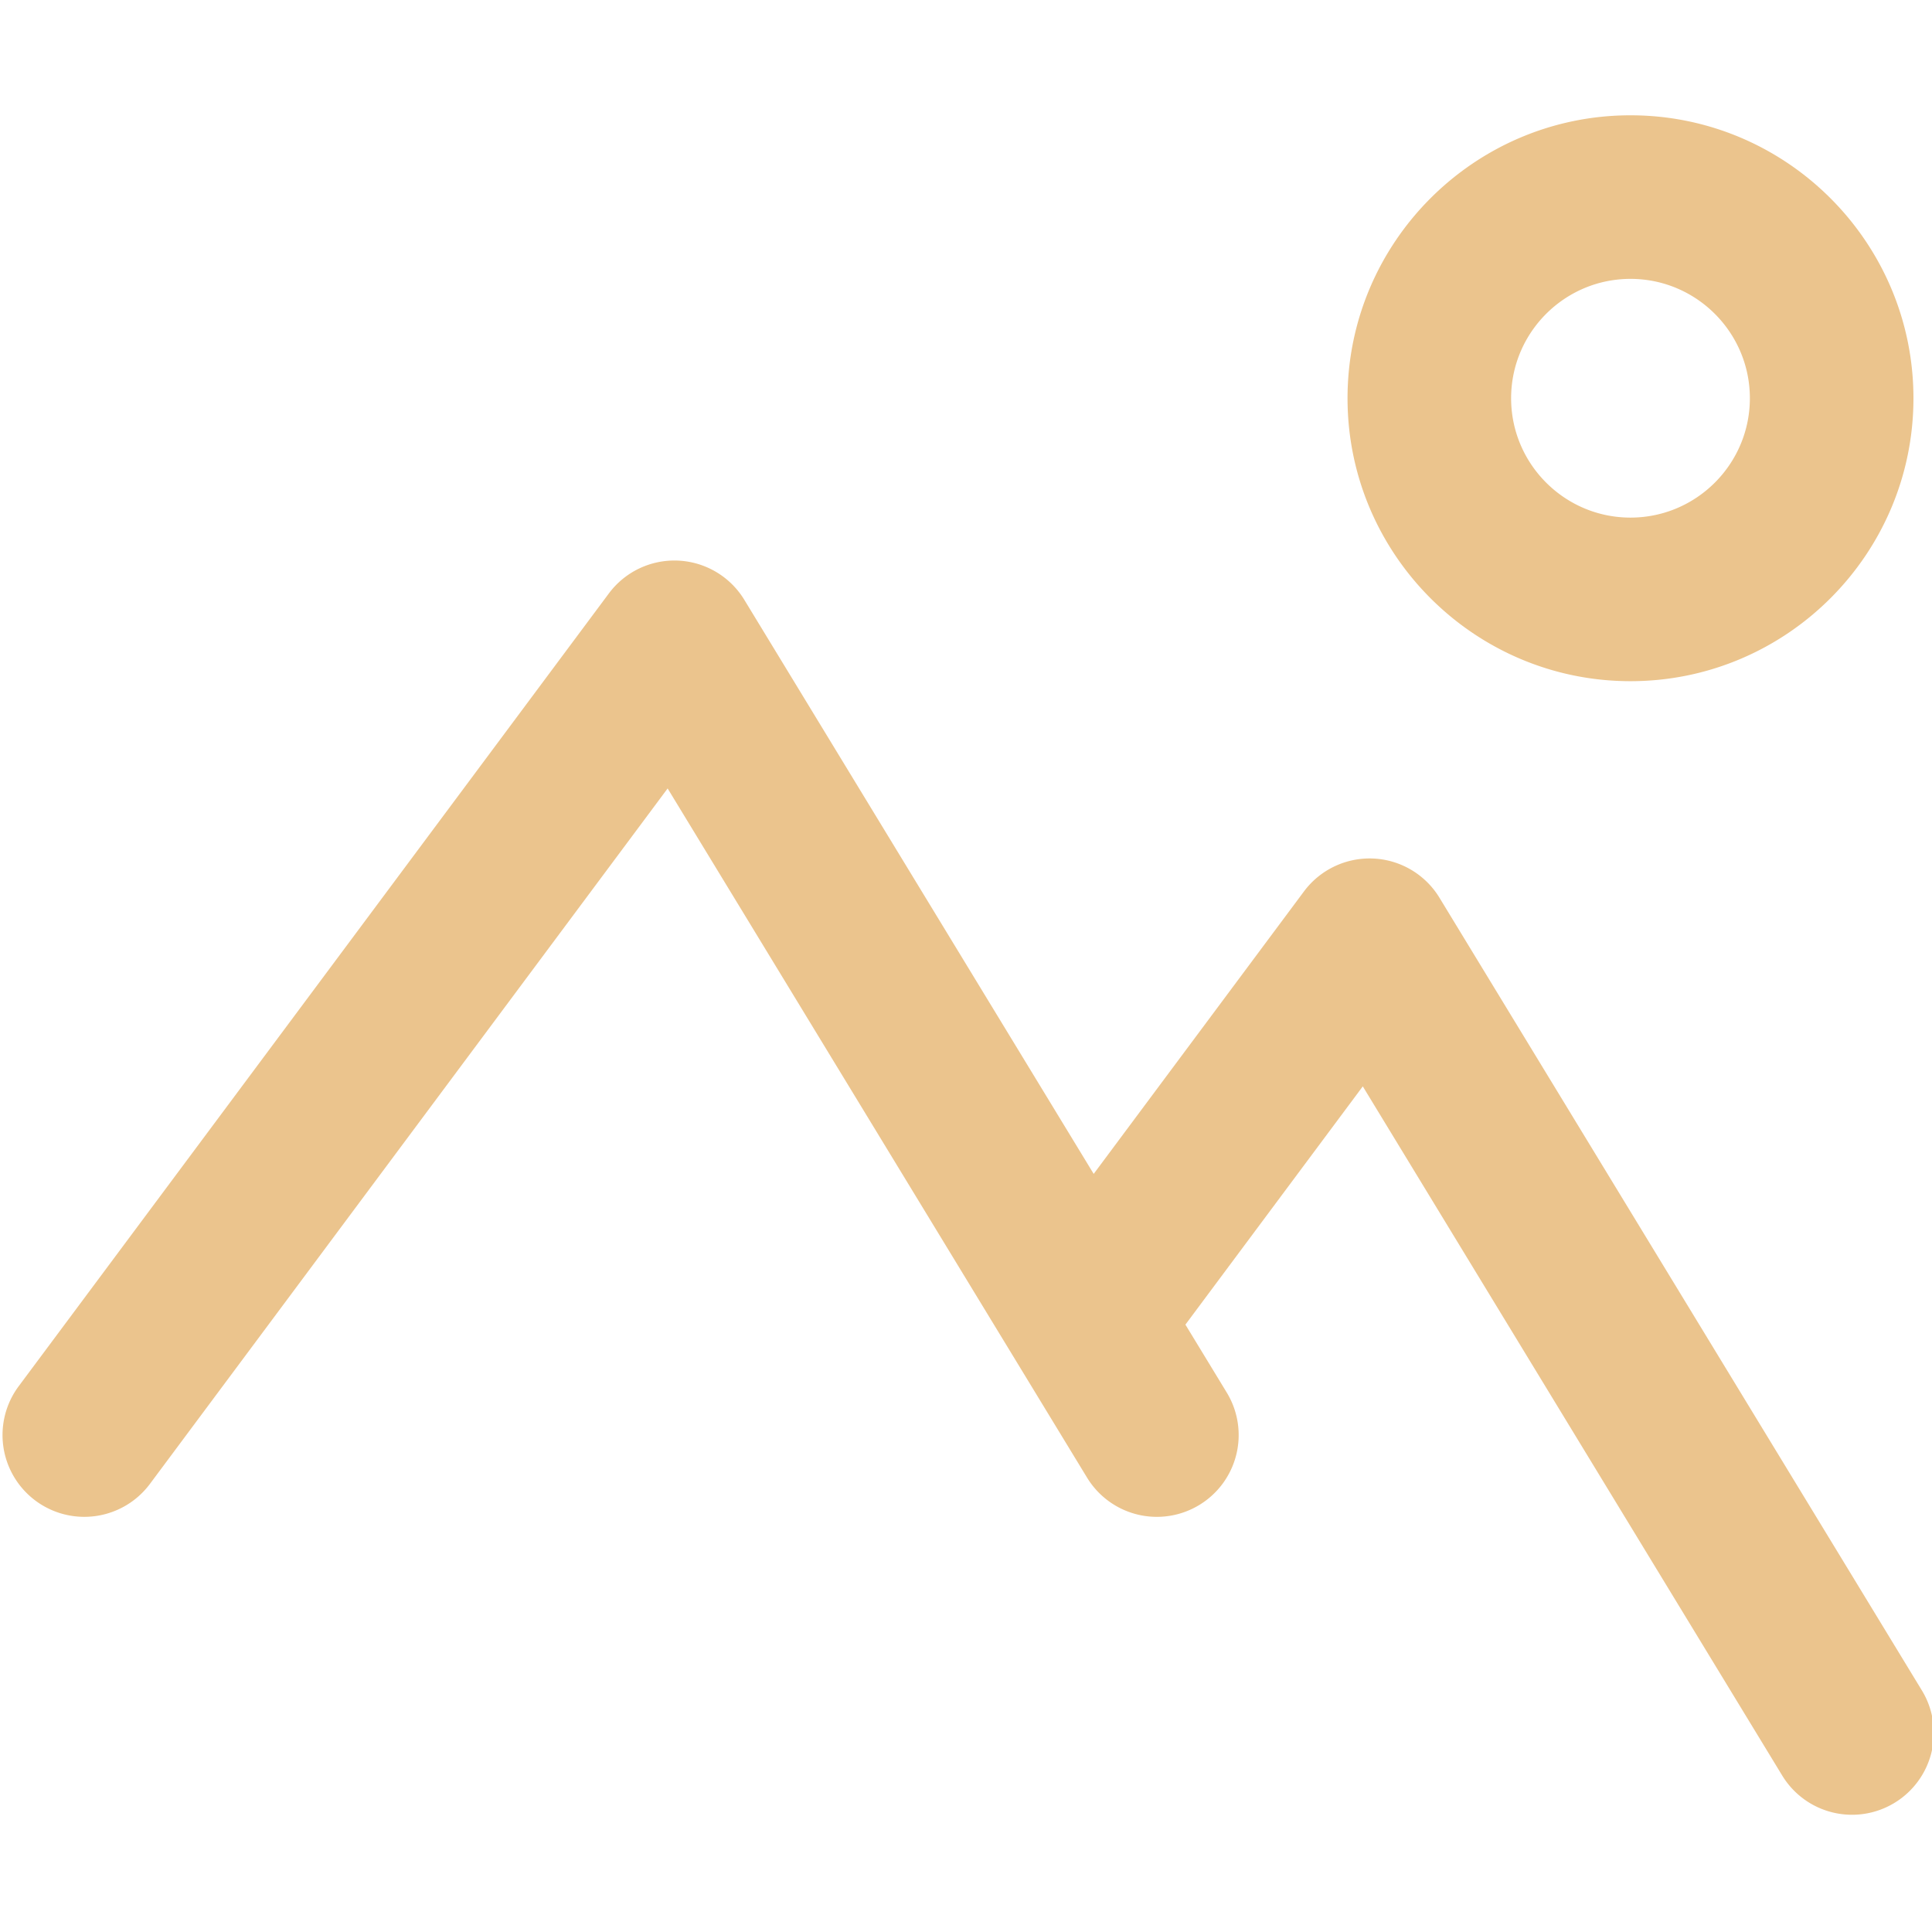 <?xml version="1.0" standalone="no"?><!DOCTYPE svg PUBLIC "-//W3C//DTD SVG 1.1//EN" "http://www.w3.org/Graphics/SVG/1.1/DTD/svg11.dtd"><svg t="1522089661282" class="icon" style="" viewBox="0 0 1024 1024" version="1.1" xmlns="http://www.w3.org/2000/svg" p-id="7038" xmlns:xlink="http://www.w3.org/1999/xlink" width="200" height="200"><defs><style type="text/css"></style></defs><path d="M1018.639 895.966l-255.7-420.156a43.364 43.364 0 0 0-35.012-20.772 43.444 43.444 0 0 0-36.79 17.419L579.677 622.189l-185.177-304.281a43.386 43.386 0 0 0-35.012-20.772 43.321 43.321 0 0 0-36.797 17.419L9.92 734.711a43.35 43.35 0 0 0 69.548 51.782L353.859 417.894l222.285 365.246a43.314 43.314 0 0 0 59.563 14.493 43.343 43.343 0 0 0 14.493-59.563l-21.906-35.995 94.012-126.279 222.285 365.246a43.314 43.314 0 0 0 59.563 14.493 43.35 43.35 0 0 0 14.486-59.57zM864.19 361.041c82.697 0 149.977-67.272 149.977-149.962s-67.279-149.969-149.977-149.969c-82.69 0-149.969 67.279-149.969 149.969s67.279 149.962 149.969 149.962z m0-213.232c34.89 0 63.277 28.38 63.277 63.269 0 34.882-28.387 63.262-63.277 63.262-34.882 0-63.269-28.38-63.269-63.262 0-34.89 28.387-63.269 63.269-63.269z" fill="#ebc48d" p-id="7039"></path></svg>